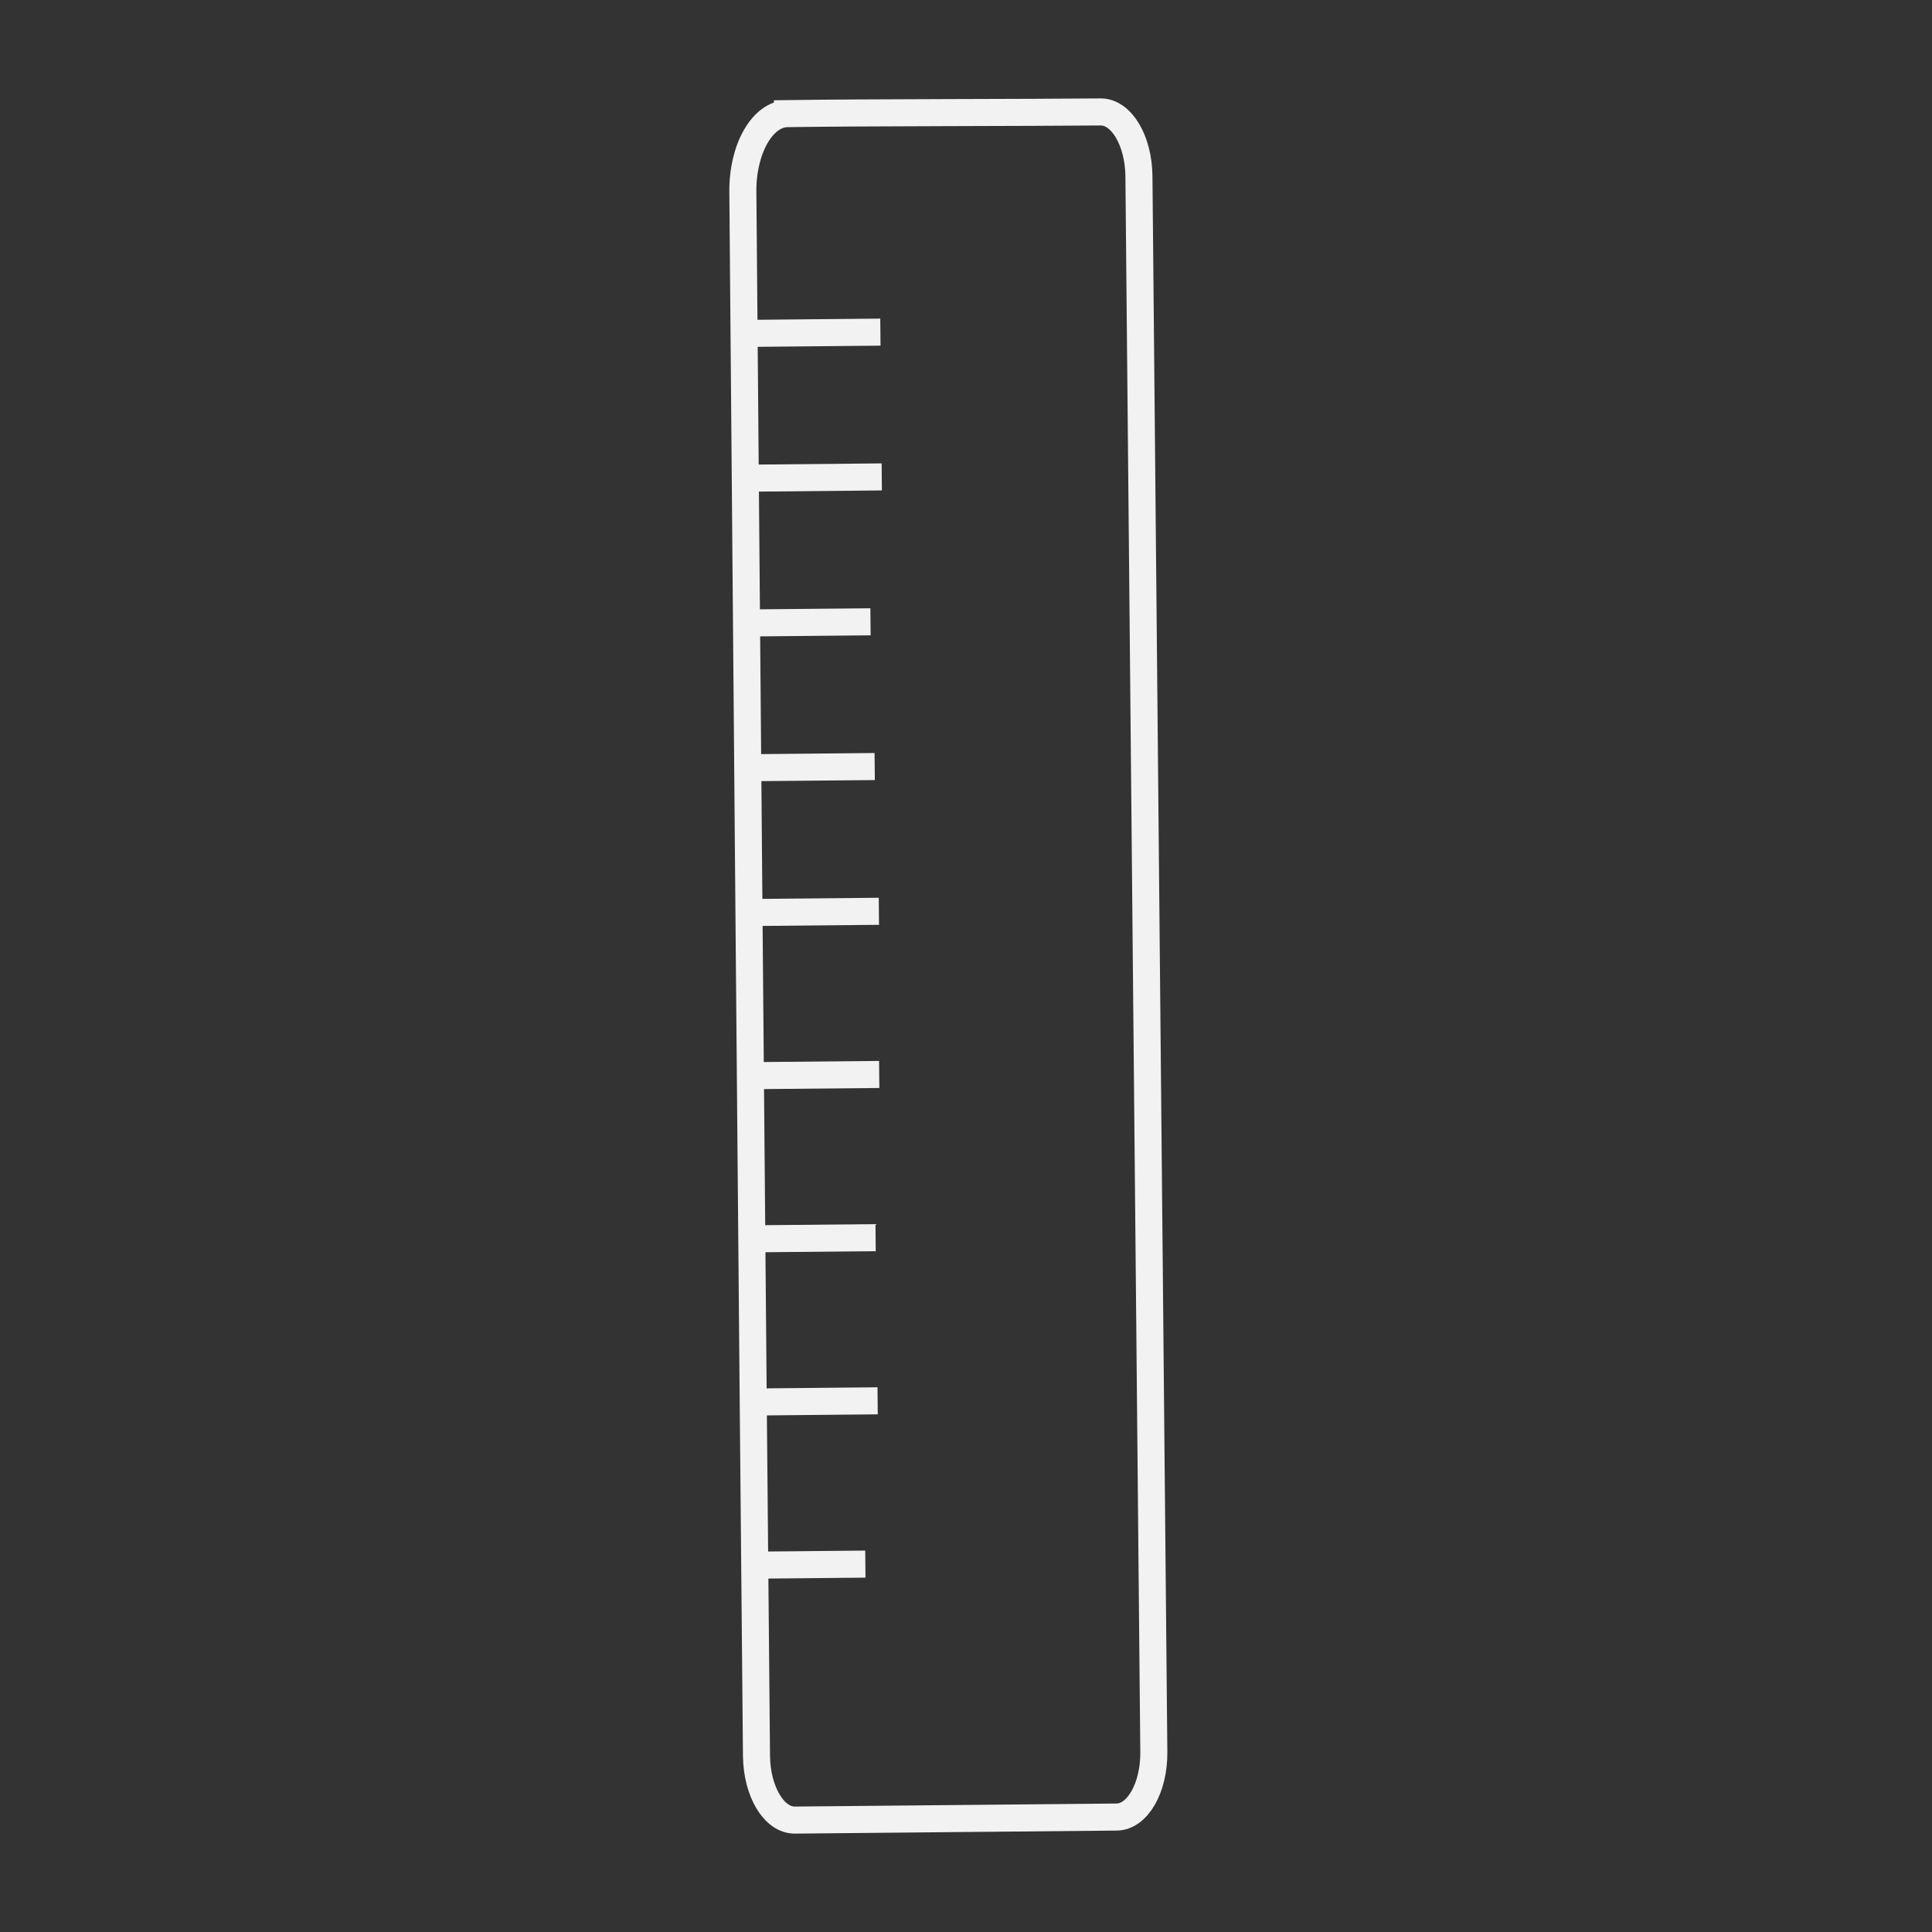 <?xml version="1.0" encoding="UTF-8"?>
<svg id="Capa_1" data-name="Capa 1" xmlns="http://www.w3.org/2000/svg" viewBox="0 0 1000 1000">
  <rect x="0" y="0" width="1000" height="1000" fill="#333333" stroke="none"/>
  <path d="M407.59,58.8c40.74-.58,123.91-.5,162.06-.86,10.8-.1,19.68,14.79,19.86,33.27l7.71,815.65c.17,18.48-8.44,33.54-19.23,33.64l-166.56,1.57c-10.79.1-19.68-14.78-19.87-33.25-1.79-182.27-5.87-667.61-7.06-809.59-.19-22.18,10.13-40.24,23.09-40.43Z" style="fill: none; stroke: #f2f2f2; stroke-miterlimit: 10; stroke-width: 14px;"/>
  <line x1="447.91" y1="809.58" x2="393.27" y2="810.1" style="fill: none; stroke: #f2f2f2; stroke-miterlimit: 10; stroke-width: 14px;"/>
  <line x1="454.26" y1="725.06" x2="392.47" y2="725.65" style="fill: none; stroke: #f2f2f2; stroke-miterlimit: 10; stroke-width: 14px;"/>
  <line x1="453.21" y1="640.61" x2="392.91" y2="641.18" style="fill: none; stroke: #f2f2f2; stroke-miterlimit: 10; stroke-width: 14px;"/>
  <line x1="455.08" y1="556.14" x2="390.87" y2="556.75" style="fill: none; stroke: #f2f2f2; stroke-miterlimit: 10; stroke-width: 14px;"/>
  <line x1="454.91" y1="471.68" x2="388.85" y2="472.31" style="fill: none; stroke: #f2f2f2; stroke-miterlimit: 10; stroke-width: 14px;"/>
  <line x1="452.74" y1="396.76" x2="389.39" y2="397.36" style="fill: none; stroke: #f2f2f2; stroke-miterlimit: 10; stroke-width: 14px;"/>
  <line x1="450.57" y1="321.84" x2="387.41" y2="322.44" style="fill: none; stroke: #f2f2f2; stroke-miterlimit: 10; stroke-width: 14px;"/>
  <line x1="456.4" y1="246.85" x2="386.71" y2="247.51" style="fill: none; stroke: #f2f2f2; stroke-miterlimit: 10; stroke-width: 14px;"/>
  <line x1="455.69" y1="171.91" x2="386" y2="172.57" style="fill: none; stroke: #f2f2f2; stroke-miterlimit: 10; stroke-width: 14px;"/>
</svg>